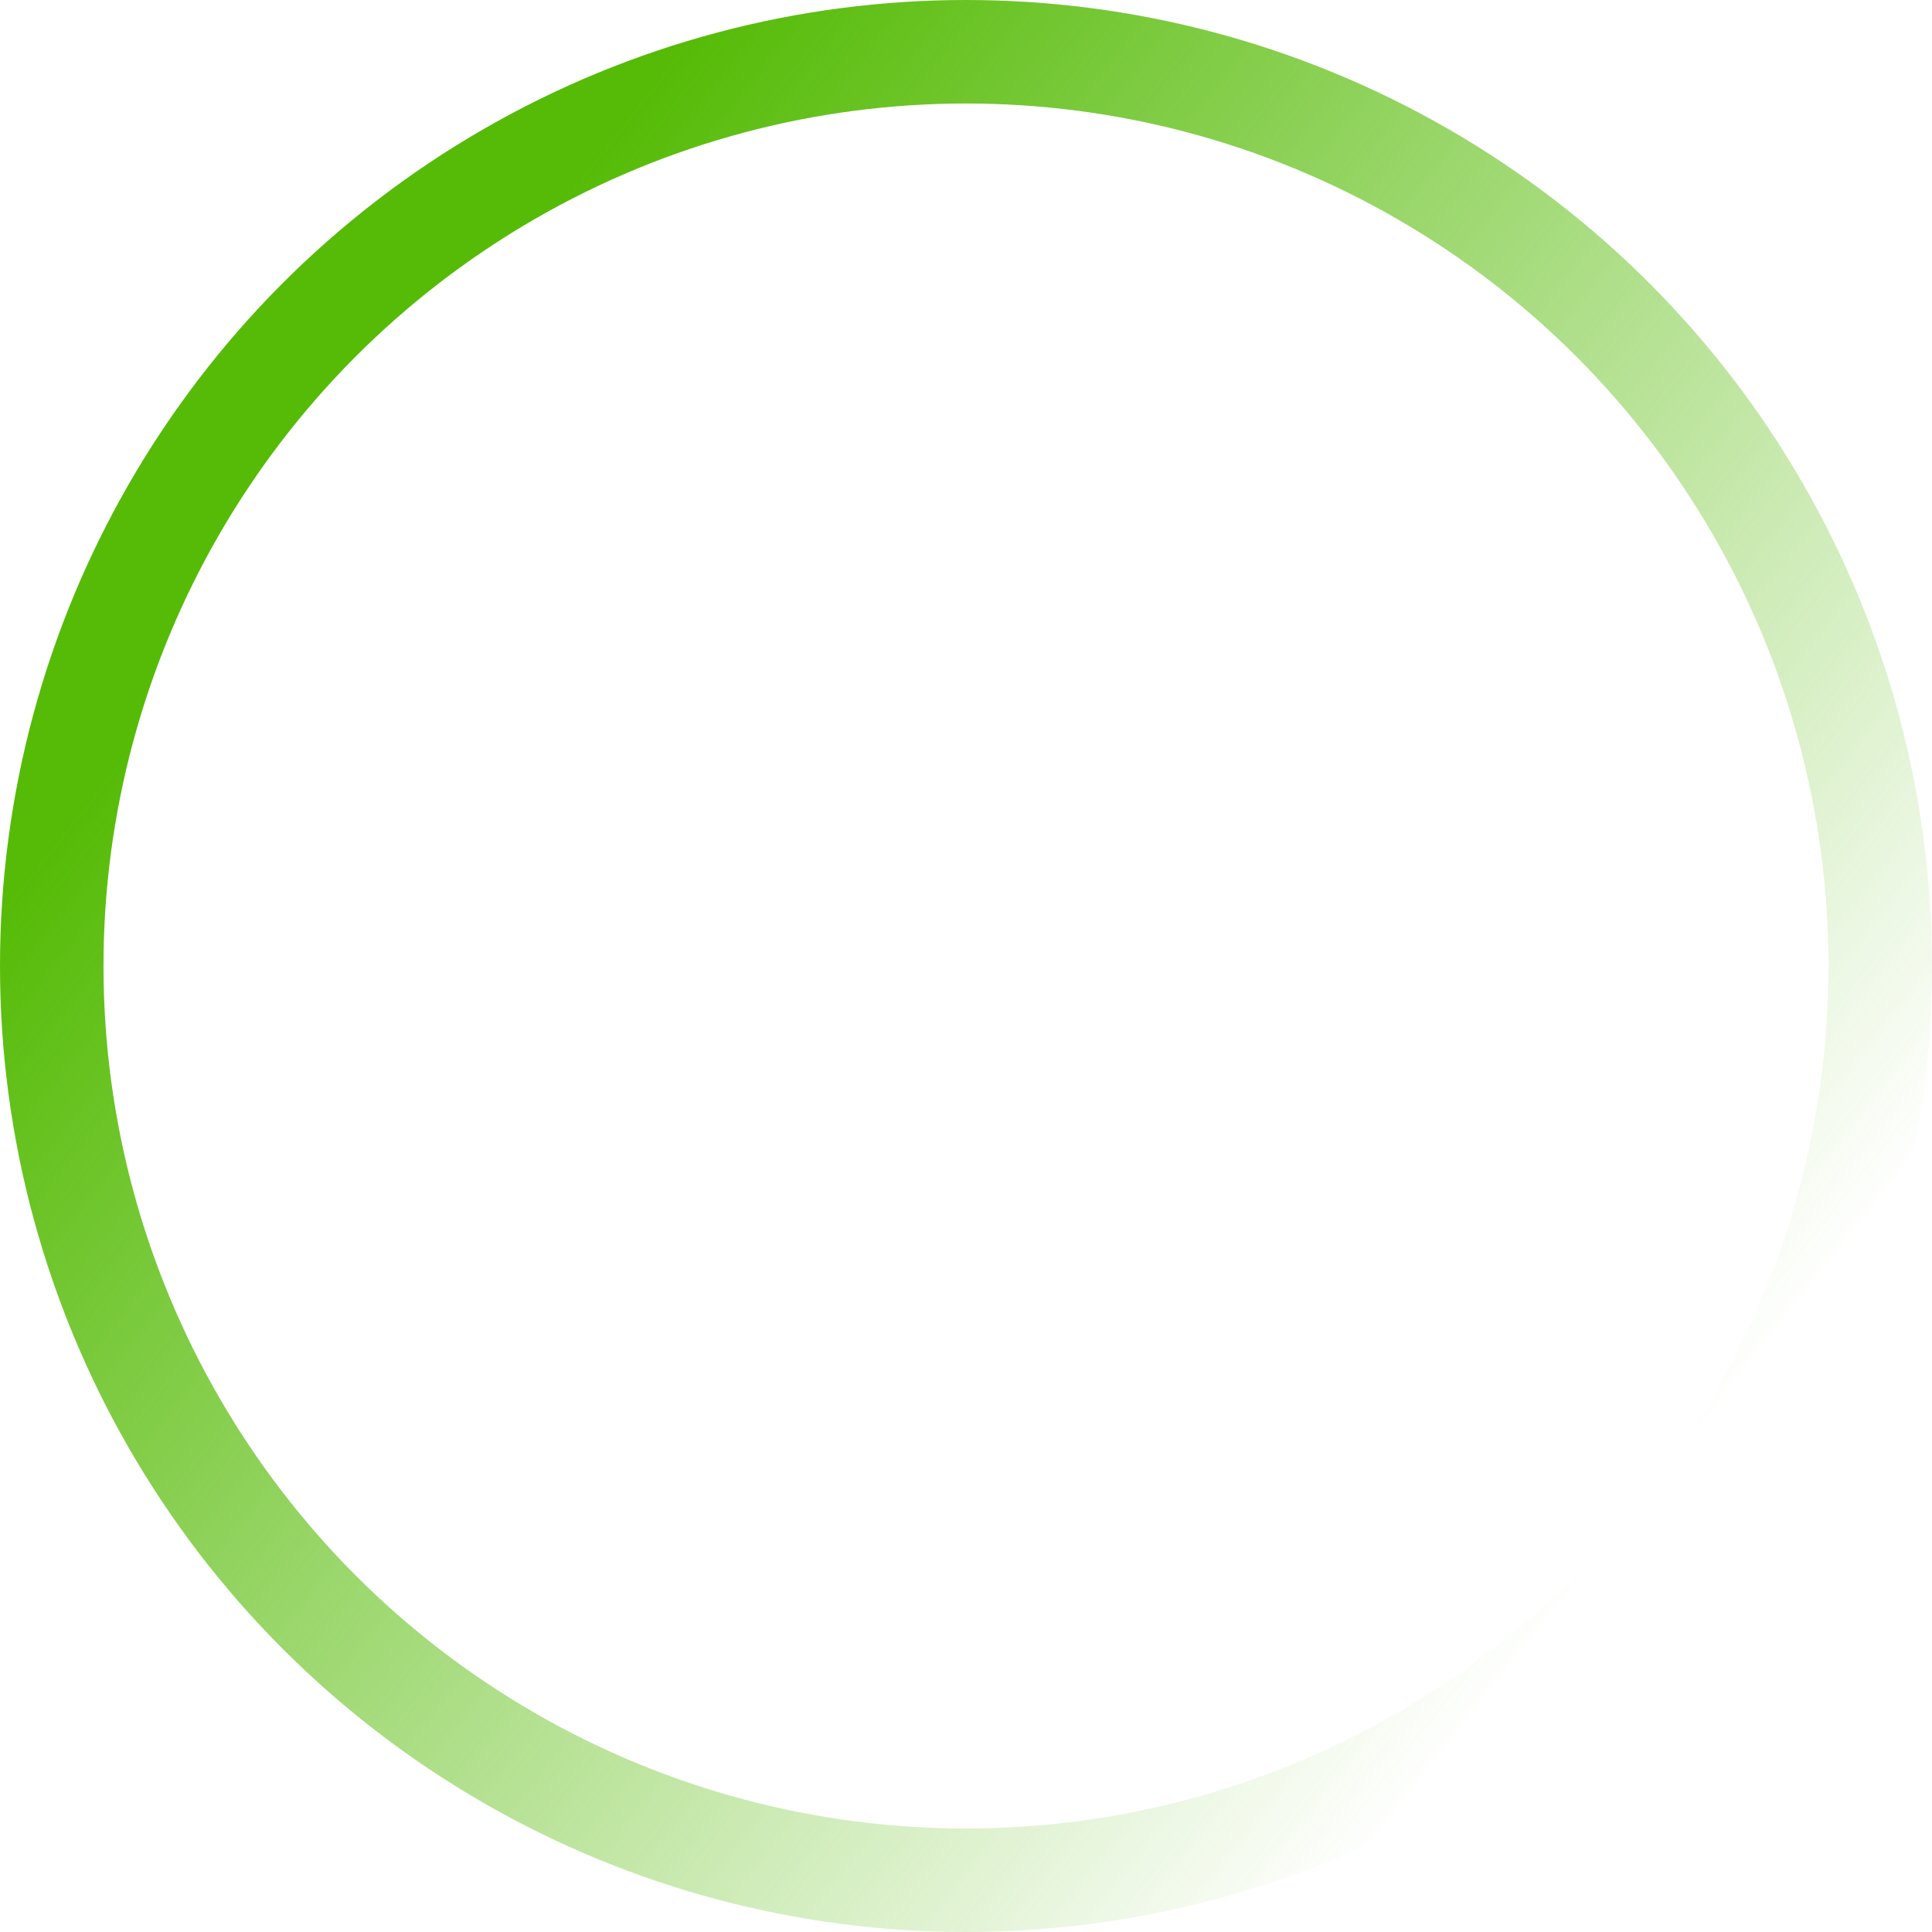 <svg width="56" height="56" fill="none" xmlns="http://www.w3.org/2000/svg"><circle cx="28" cy="28" r="26.5" stroke="url(#a)" stroke-width="3"/><defs><linearGradient id="a" x1="17.559" y1="3.797" x2="63" y2="39.667" gradientUnits="userSpaceOnUse"><stop stop-color="#55BB06"/><stop offset=".836" stop-color="#55BB06" stop-opacity="0"/></linearGradient></defs></svg>